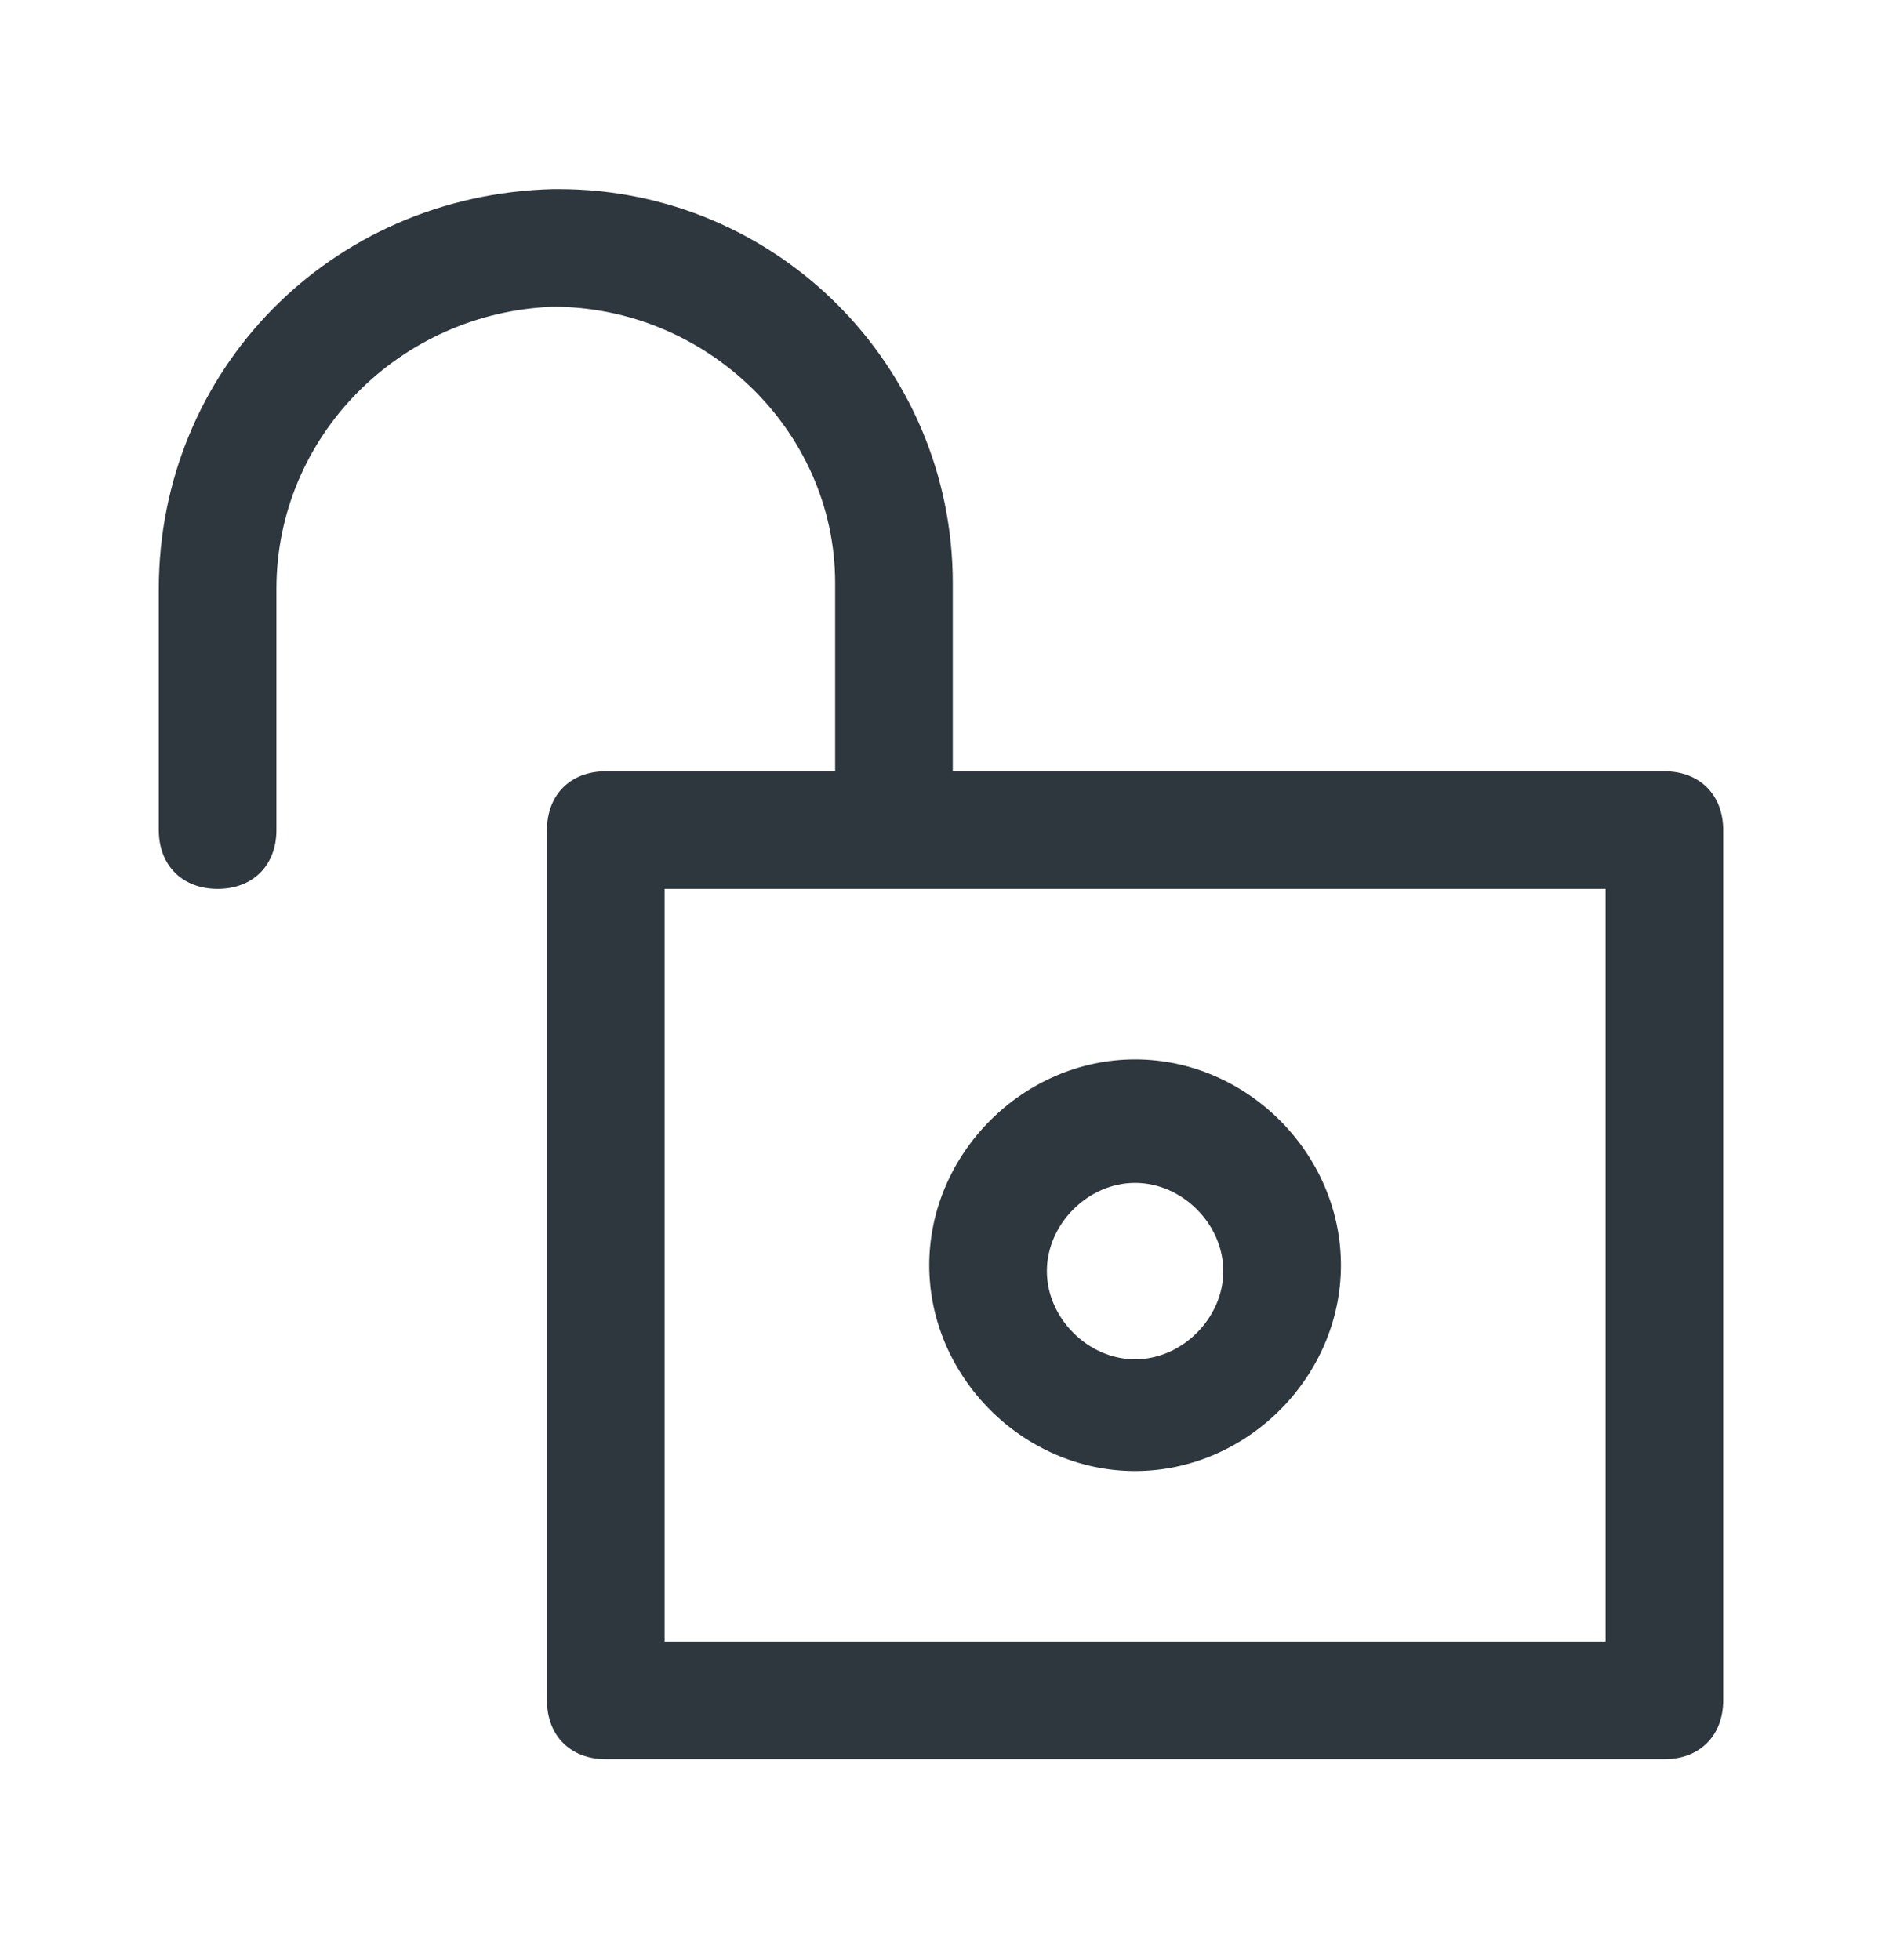 <svg width="24" height="25" viewBox="0 0 24 25" fill="none" xmlns="http://www.w3.org/2000/svg">
<path d="M21.225 9.837H12.15V7.437C12.15 4.662 9.9 2.412 7.125 2.412H7.05C4.2 2.487 2.025 4.737 2.025 7.512V10.587C2.025 11.037 2.325 11.337 2.775 11.337C3.225 11.337 3.525 11.037 3.525 10.587V7.512C3.525 5.562 5.1 3.987 7.05 3.912C9 3.912 10.65 5.487 10.65 7.437V9.837H7.725C7.275 9.837 6.975 10.137 6.975 10.587V21.687C6.975 22.137 7.275 22.437 7.725 22.437H21.225C21.675 22.437 21.975 22.137 21.975 21.687V10.587C21.975 10.137 21.675 9.837 21.225 9.837ZM20.475 20.937H8.475V11.337H20.475V20.937Z" fill="#2D373D"/>
<path d="M14.475 18.762C15.9 18.762 17.1 17.562 17.1 16.137C17.1 14.712 15.9 13.512 14.475 13.512C13.05 13.512 11.85 14.712 11.85 16.137C11.85 17.562 13.05 18.762 14.475 18.762ZM14.475 15.087C15.075 15.087 15.6 15.612 15.6 16.212C15.6 16.812 15.075 17.337 14.475 17.337C13.875 17.337 13.35 16.812 13.35 16.212C13.35 15.612 13.875 15.087 14.475 15.087Z" fill="#2D373D"/>
</svg>
